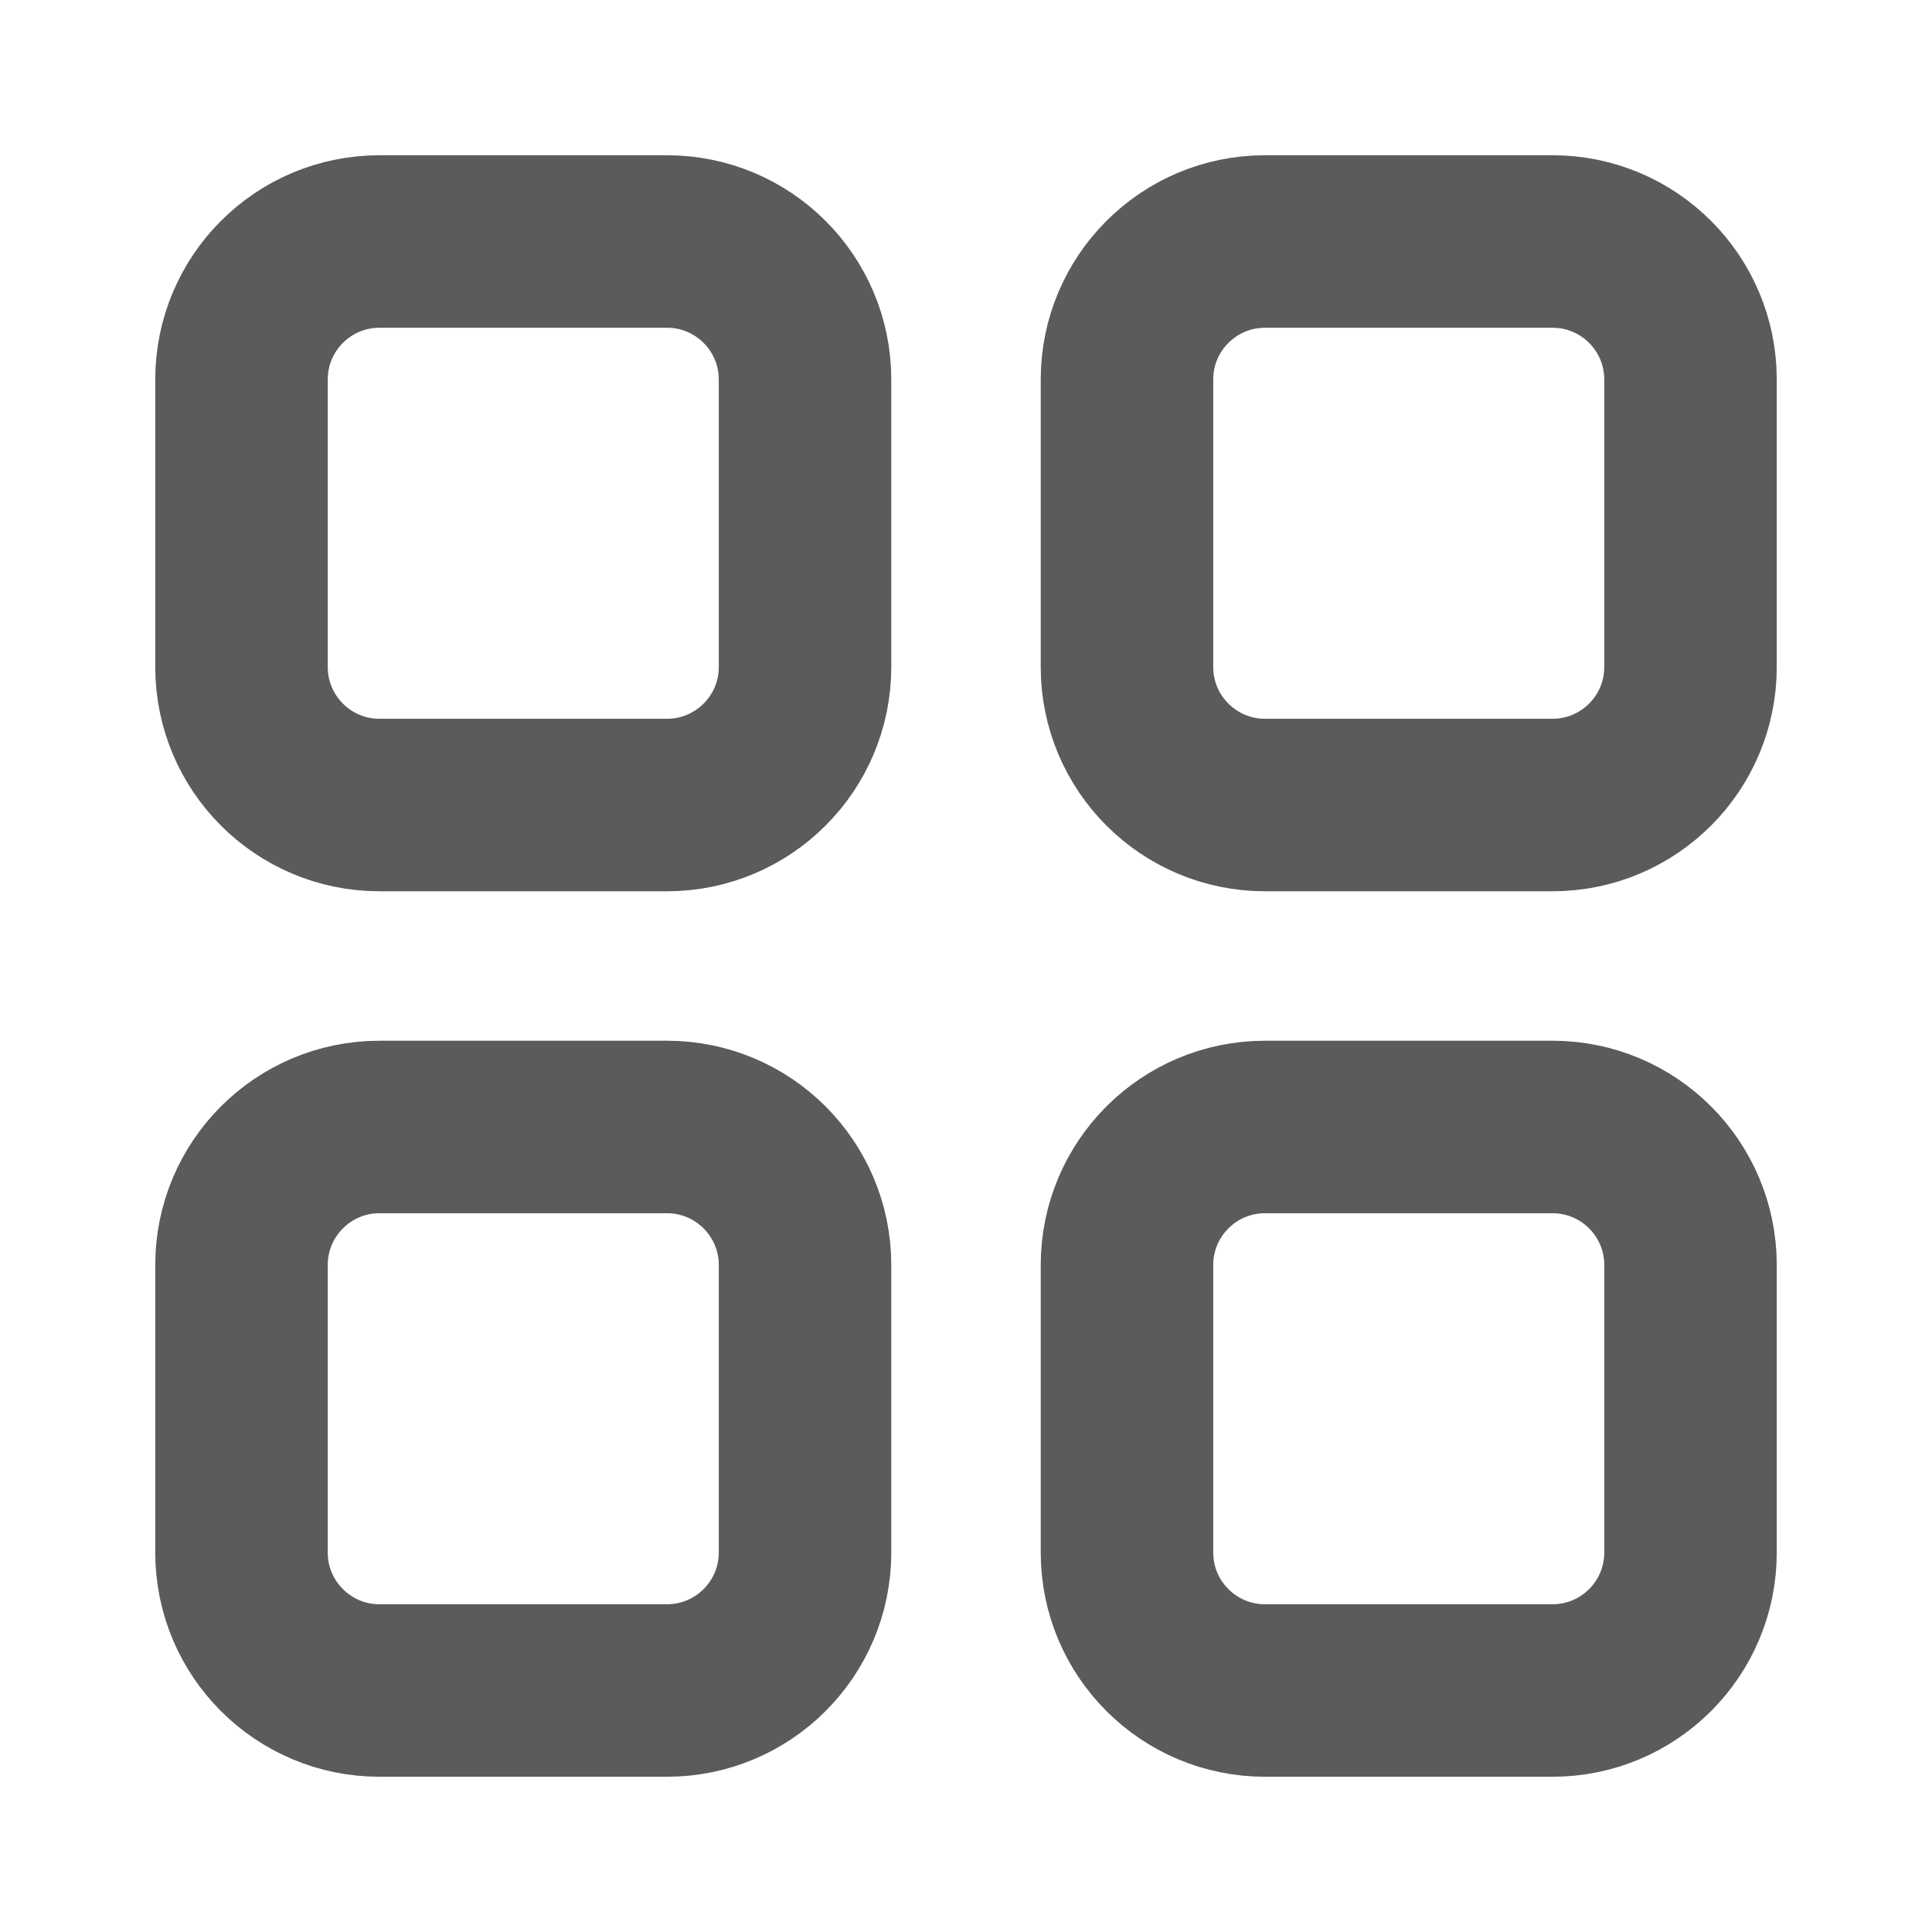<svg width="28" height="28" viewBox="0 0 28 28" fill="none" xmlns="http://www.w3.org/2000/svg">
<path d="M22.5 16.333H18.333C17.229 16.333 16.333 17.229 16.333 18.333V22.5C16.333 23.605 17.229 24.5 18.333 24.5H22.5C23.605 24.5 24.5 23.605 24.5 22.5V18.333C24.5 17.229 23.605 16.333 22.5 16.333Z" stroke="#242424" stroke-opacity="0.75" stroke-width="2.5" stroke-linecap="round" stroke-linejoin="round"/>
<path d="M9.667 16.333H5.5C4.395 16.333 3.5 17.229 3.5 18.333V22.5C3.5 23.605 4.395 24.5 5.5 24.5H9.667C10.771 24.5 11.667 23.605 11.667 22.5V18.333C11.667 17.229 10.771 16.333 9.667 16.333Z" stroke="#242424" stroke-opacity="0.75" stroke-width="2.5" stroke-linecap="round" stroke-linejoin="round"/>
<path d="M22.5 3.5H18.333C17.229 3.5 16.333 4.395 16.333 5.5V9.667C16.333 10.771 17.229 11.667 18.333 11.667H22.5C23.605 11.667 24.5 10.771 24.5 9.667V5.5C24.5 4.395 23.605 3.5 22.5 3.5Z" stroke="#242424" stroke-opacity="0.75" stroke-width="2.5" stroke-linecap="round" stroke-linejoin="round"/>
<path d="M9.667 3.5H5.5C4.395 3.5 3.5 4.395 3.5 5.5V9.667C3.5 10.771 4.395 11.667 5.5 11.667H9.667C10.771 11.667 11.667 10.771 11.667 9.667V5.5C11.667 4.395 10.771 3.5 9.667 3.5Z" stroke="#242424" stroke-opacity="0.75" stroke-width="2.5" stroke-linecap="round" stroke-linejoin="round"/>
</svg>
